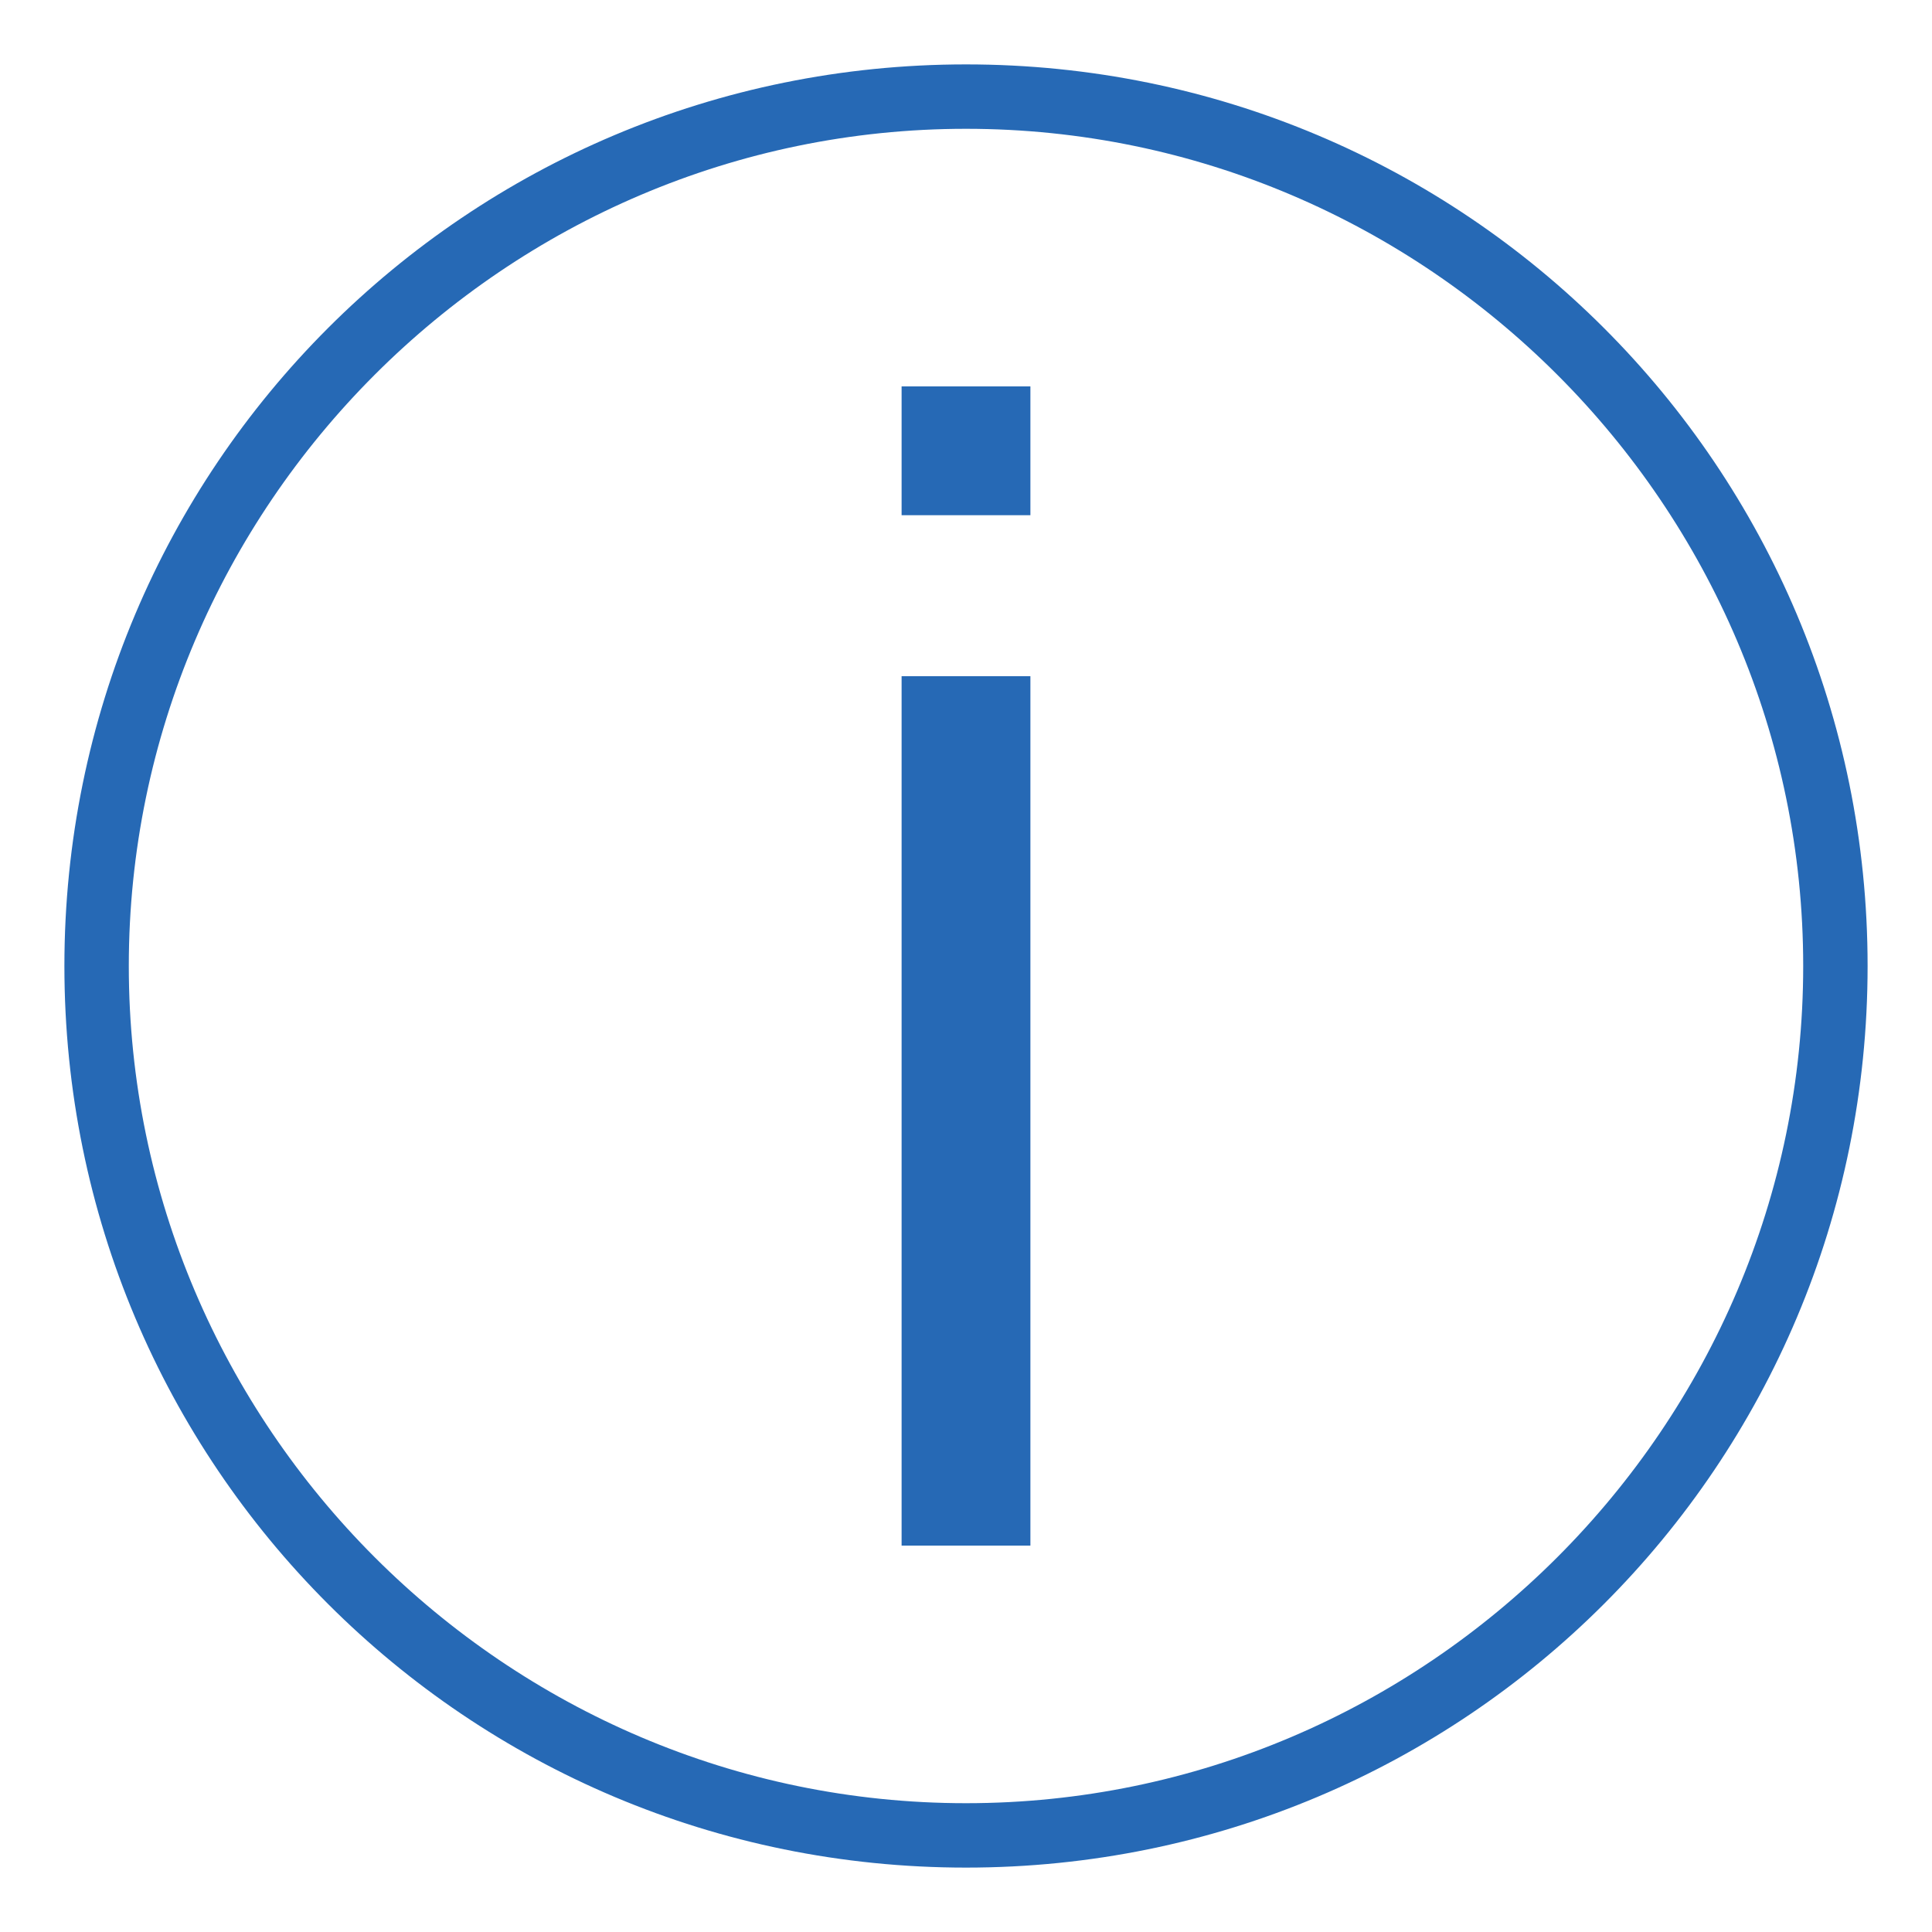 <?xml version="1.0" encoding="utf-8"?>
<!-- Generator: Adobe Illustrator 23.0.1, SVG Export Plug-In . SVG Version: 6.00 Build 0)  -->
<svg version="1.1" id="图层_1" xmlns="http://www.w3.org/2000/svg" xmlns:xlink="http://www.w3.org/1999/xlink" x="0px" y="0px"
	 width="60px" height="60px" viewBox="0 0 60 60" style="enable-background:new 0 0 60 60;" xml:space="preserve">
<style type="text/css">
	.st0{fill:#2669B5;}
</style>
<g>
	<path class="st0" d="M30,4c14.3,0,26,11.7,26,26S44.3,56,30,56S4,44.3,4,30S15.7,4,30,4 M30,2C14.5,2,2,14.5,2,30
		c0,15.5,12.5,28,28,28c15.5,0,28-12.5,28-28C58,14.5,45.5,2,30,2L30,2z"/>
</g>
<g>
	<rect x="28" y="21" class="st0" width="4" height="27"/>
</g>
<g>
	<rect x="28" y="12" class="st0" width="4" height="4"/>
</g>
</svg>
